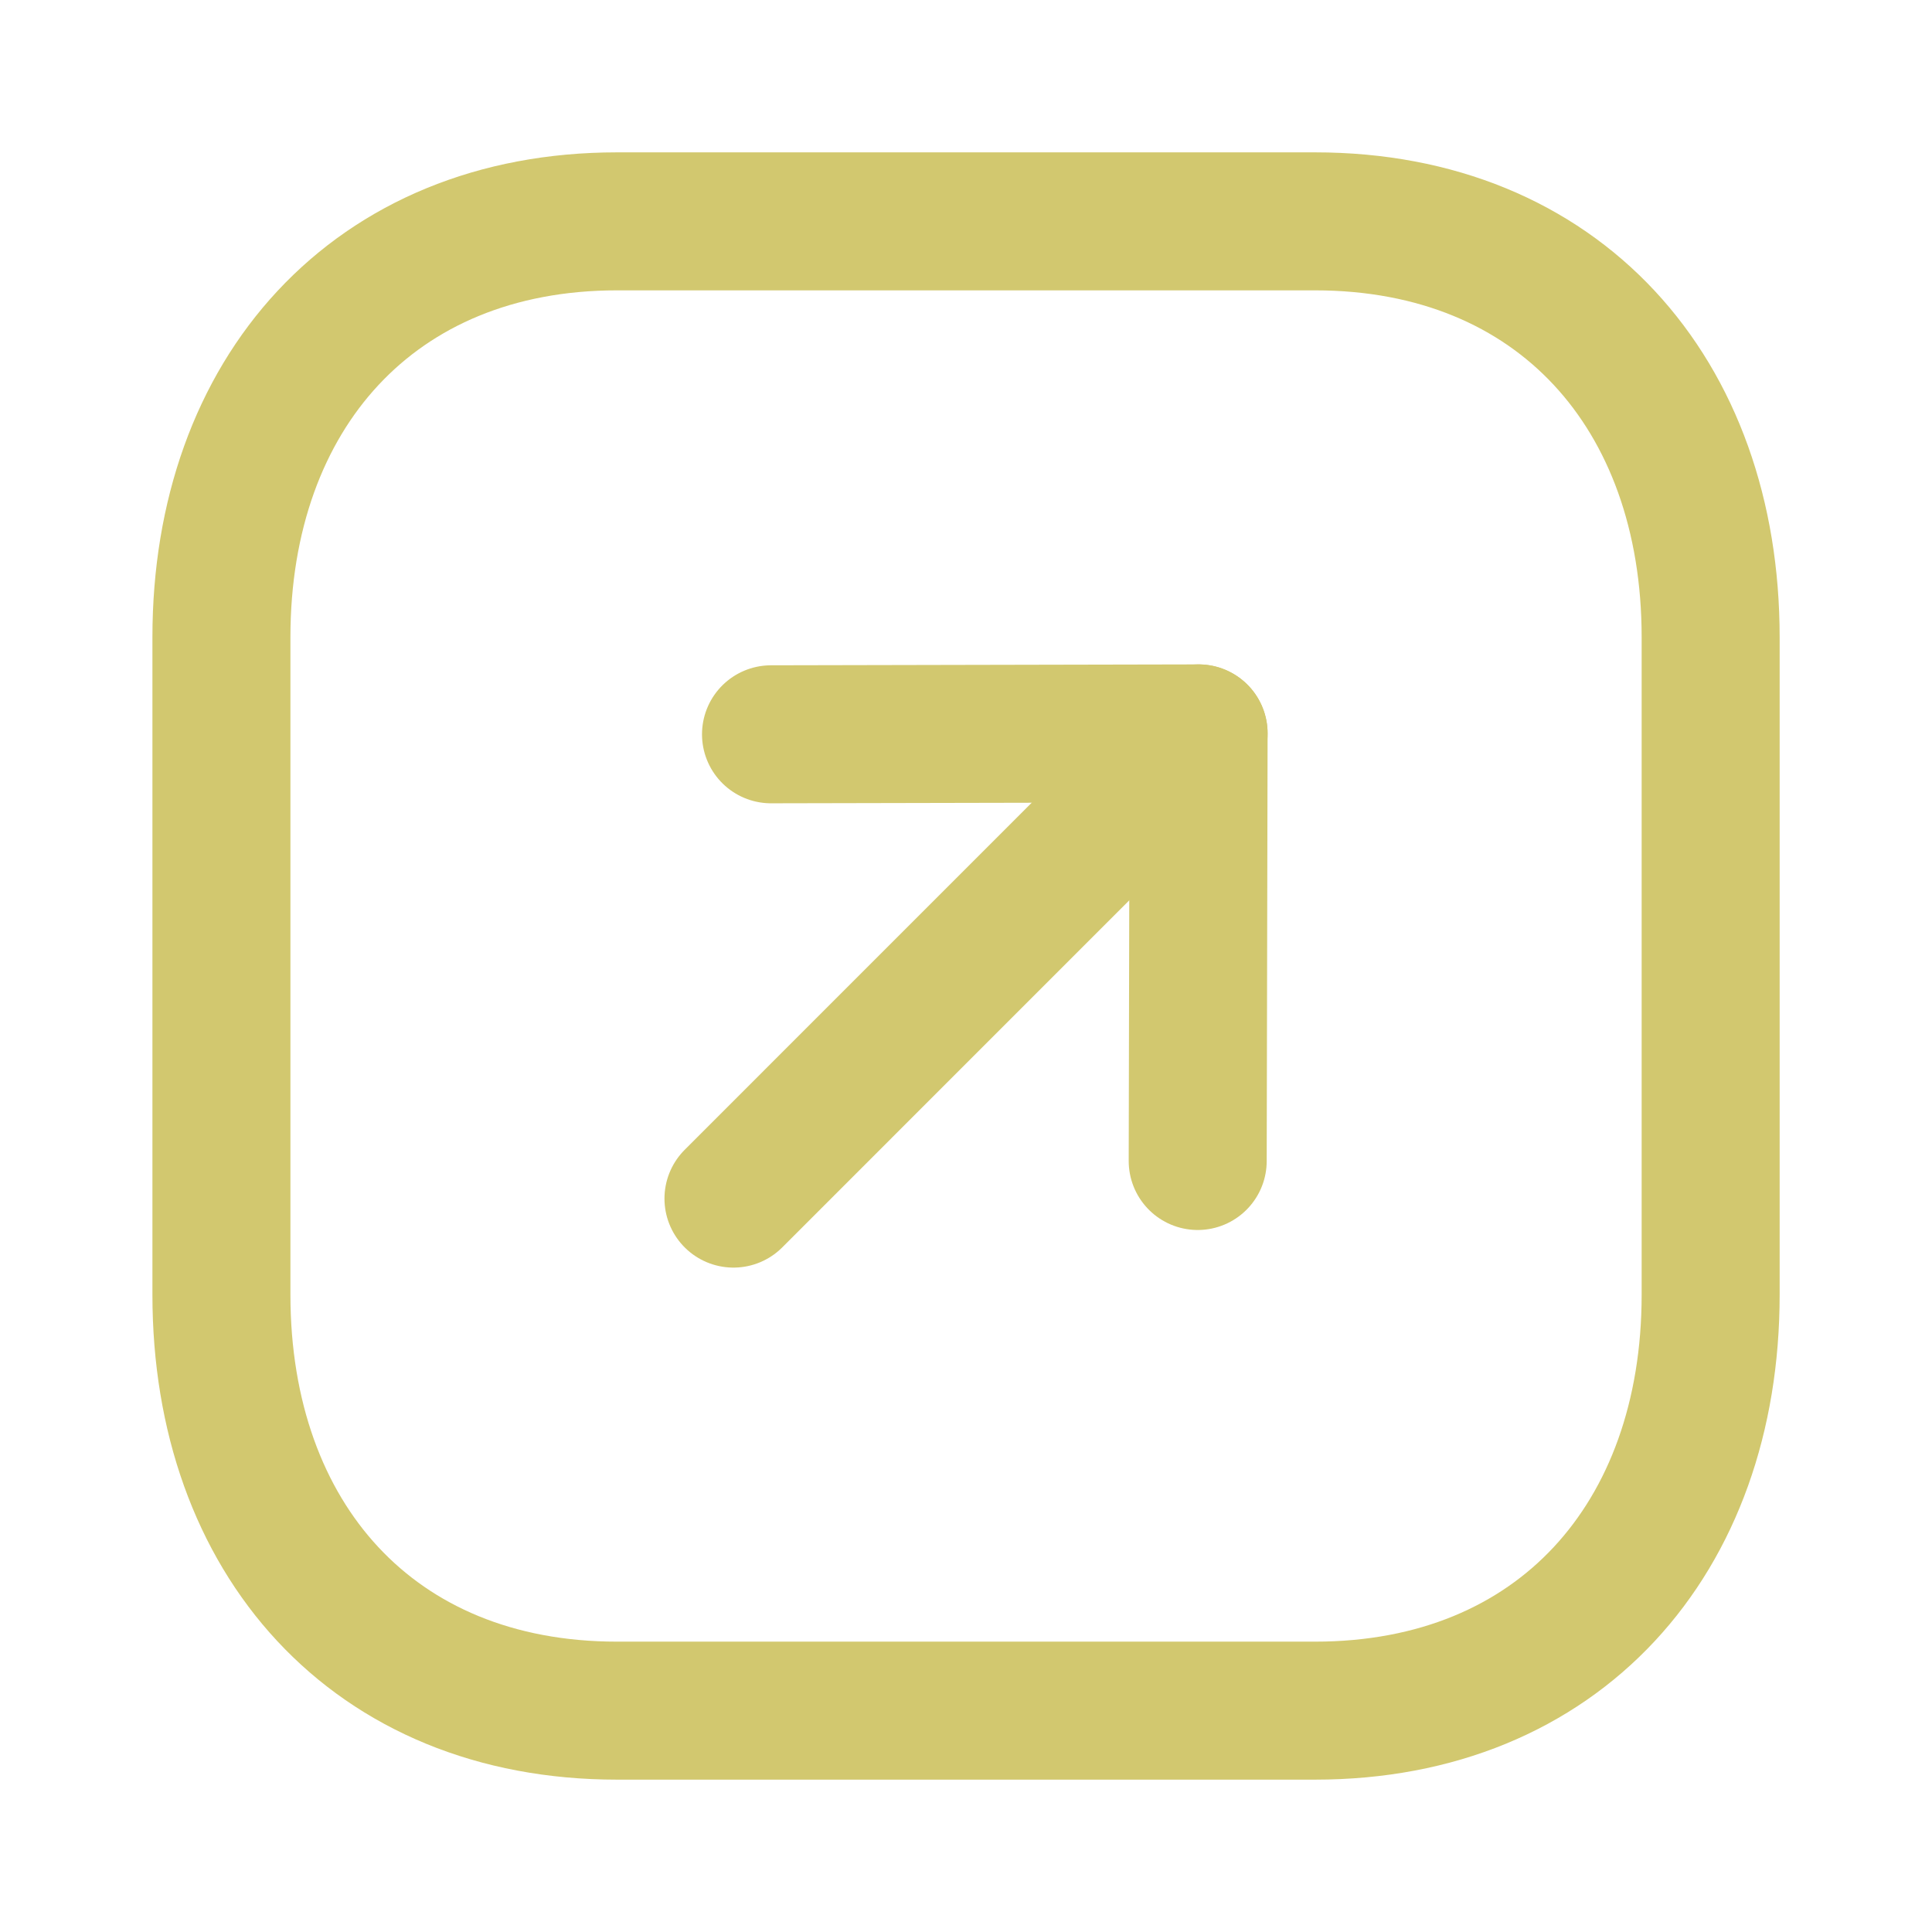 <svg width="28" height="28" viewBox="0 0 28 28" fill="none" xmlns="http://www.w3.org/2000/svg">
<path fill-rule="evenodd" clip-rule="evenodd" d="M19.057 3.208L8.943 3.208C5.419 3.208 3.209 5.704 3.209 9.235L3.209 18.765C3.209 22.296 5.408 24.792 8.943 24.792L19.057 24.792C22.592 24.792 24.792 22.296 24.792 18.765L24.792 9.235C24.792 5.704 22.592 3.208 19.057 3.208Z" stroke="#D2C86F" stroke-width="2" stroke-linecap="round" stroke-linejoin="round"/>
<path d="M17.371 10.629L10.63 17.371" stroke="#D2C86F" stroke-width="2" stroke-linecap="round" stroke-linejoin="round"/>
<path d="M11.174 10.642L17.371 10.629L17.358 16.826" stroke="#D2C86F" stroke-width="2" stroke-linecap="round" stroke-linejoin="round"/>
</svg>
